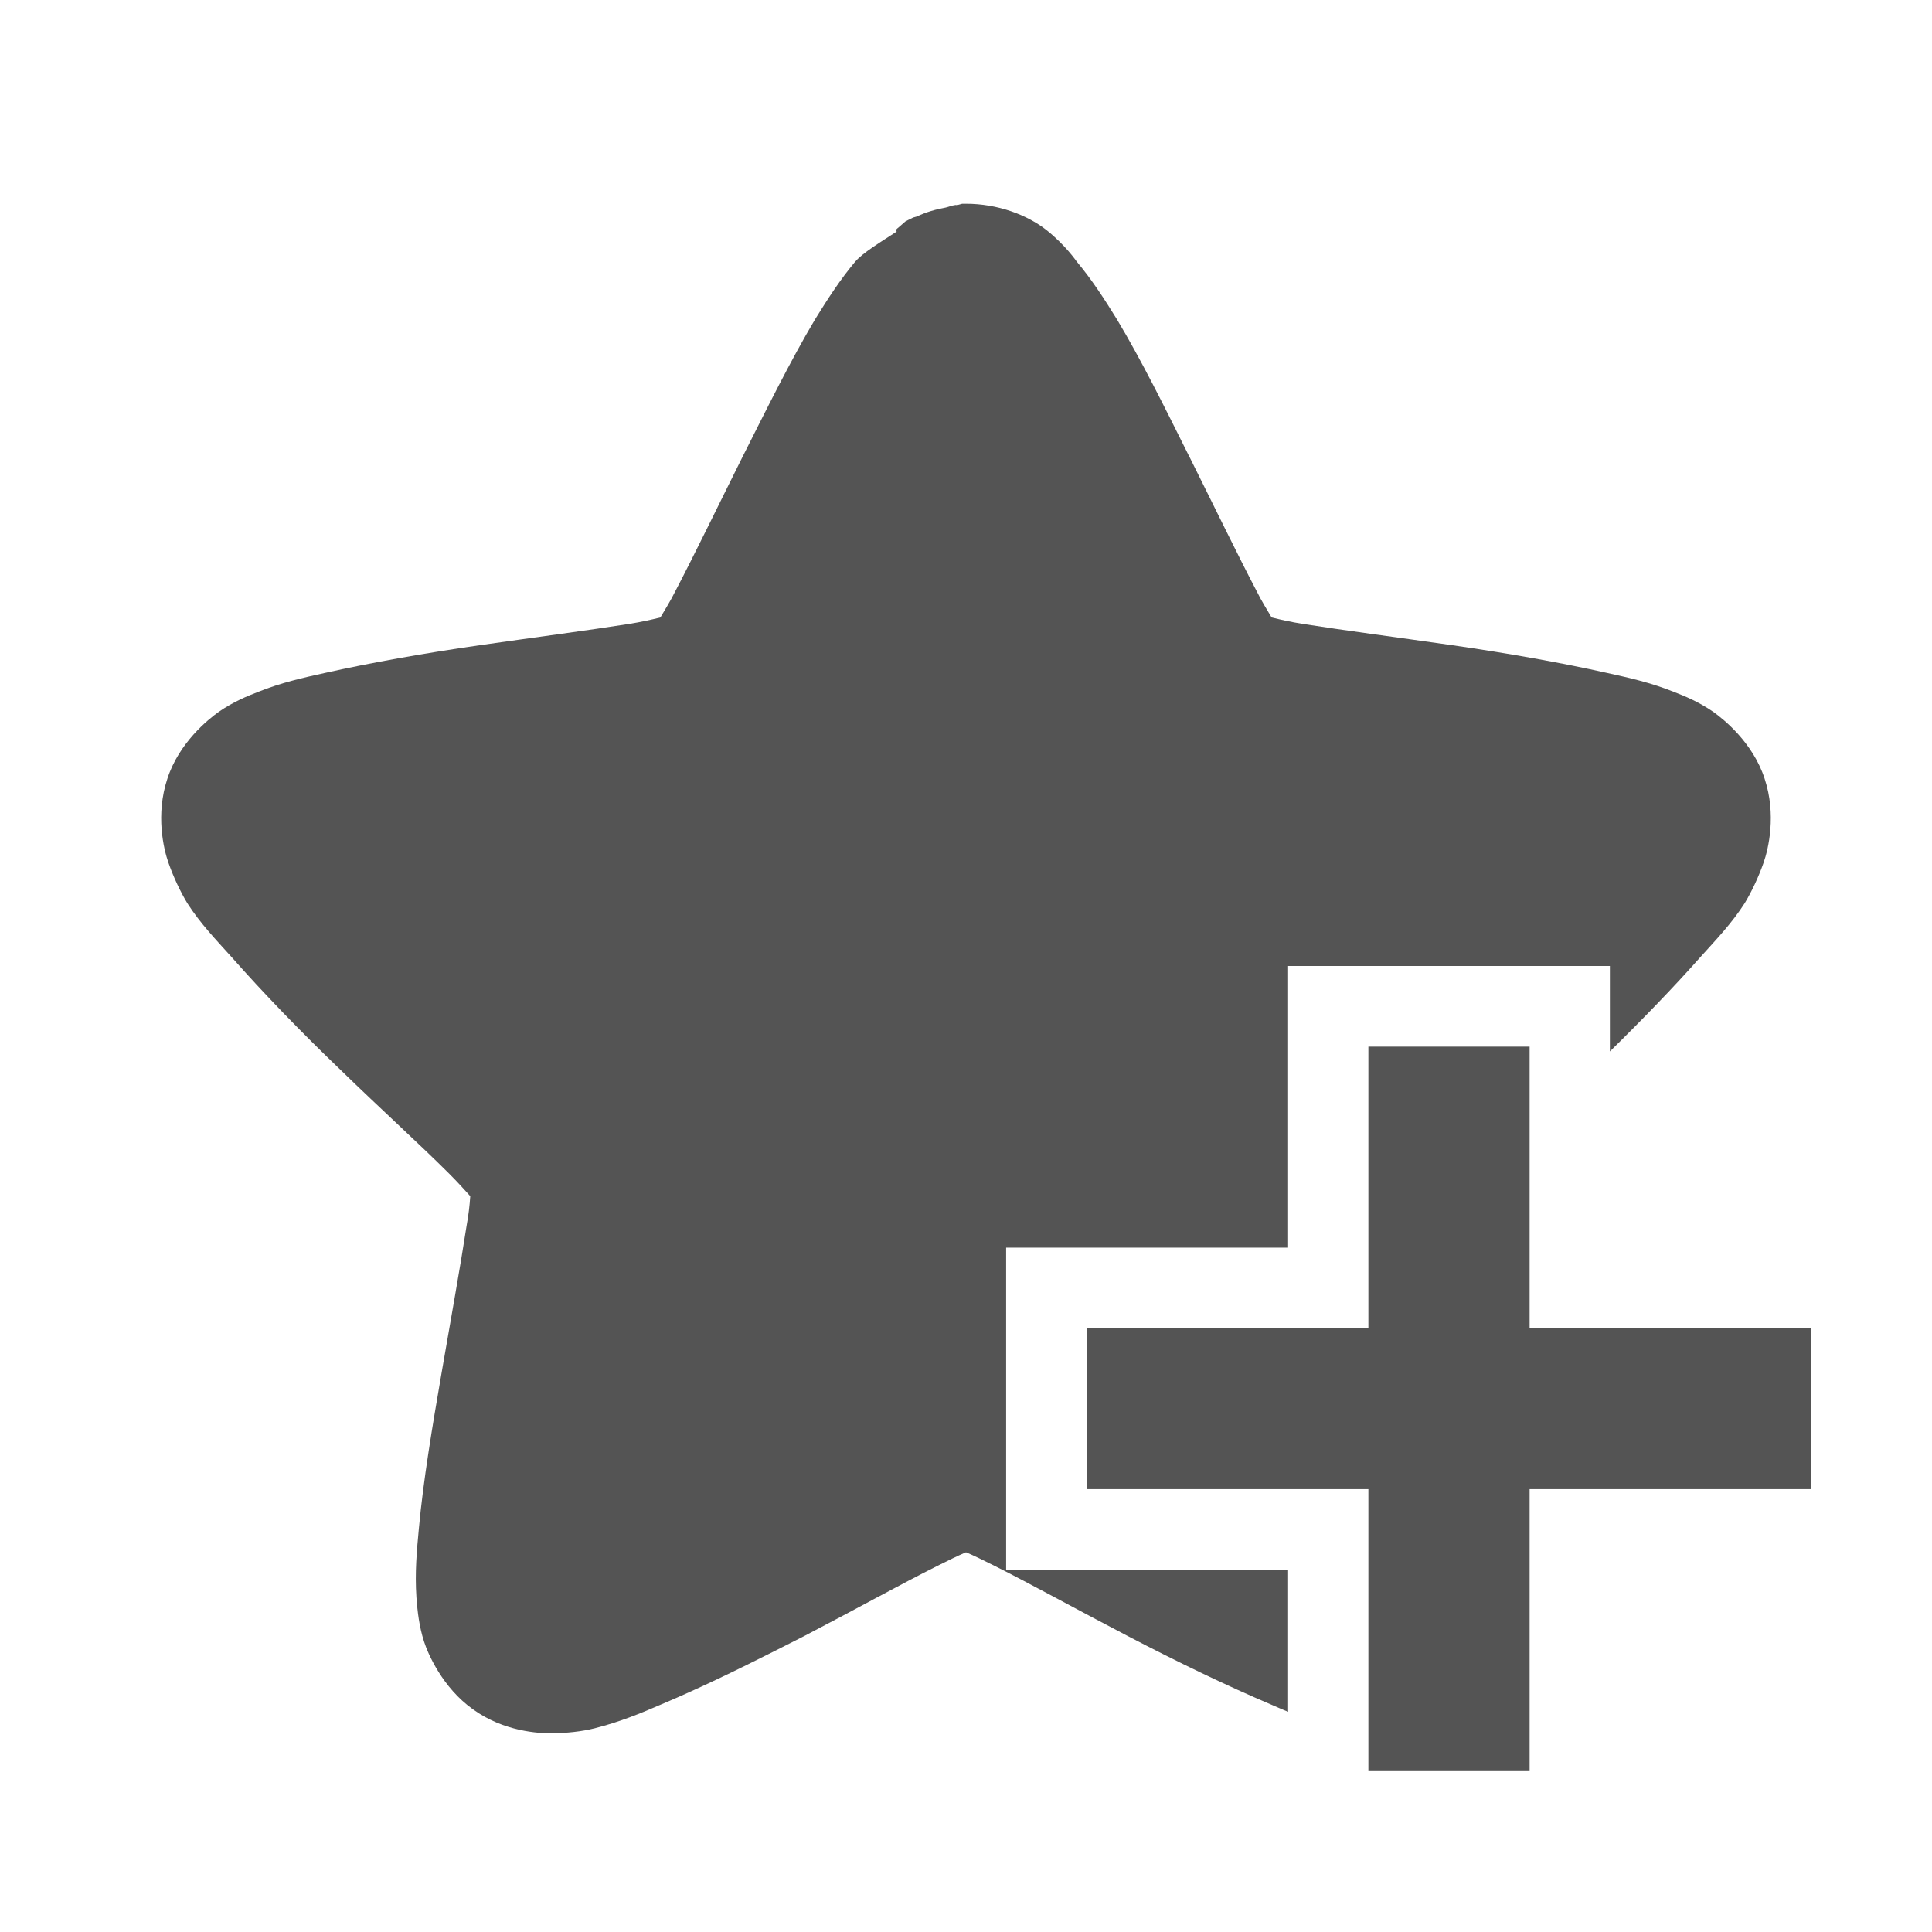<svg width="22" xmlns="http://www.w3.org/2000/svg" height="22" viewBox="0 0 22 22" xmlns:xlink="http://www.w3.org/1999/xlink">
<path style="fill:#545454" d="M 10.957 2.32 L 10.898 2.336 C 10.891 2.336 10.883 2.332 10.871 2.336 C 10.836 2.34 10.805 2.355 10.77 2.363 C 10.66 2.383 10.547 2.414 10.441 2.465 C 10.43 2.469 10.41 2.473 10.398 2.477 L 10.312 2.52 L 10.227 2.594 C 10.215 2.602 10.207 2.613 10.199 2.621 L 10.211 2.637 C 10.031 2.754 9.824 2.879 9.738 2.98 C 9.57 3.18 9.426 3.402 9.281 3.637 C 9 4.109 8.727 4.664 8.449 5.215 C 8.172 5.77 7.906 6.32 7.691 6.73 C 7.629 6.855 7.574 6.938 7.52 7.031 C 7.406 7.059 7.305 7.082 7.16 7.105 C 6.711 7.176 6.086 7.258 5.457 7.348 C 4.832 7.438 4.219 7.547 3.695 7.664 C 3.445 7.719 3.203 7.773 2.938 7.879 C 2.816 7.926 2.656 7.992 2.492 8.105 C 2.371 8.191 2.039 8.457 1.906 8.867 C 1.77 9.277 1.863 9.668 1.918 9.824 C 1.977 9.992 2.055 10.156 2.133 10.285 C 2.281 10.516 2.461 10.703 2.637 10.898 C 2.996 11.305 3.434 11.758 3.883 12.188 C 4.332 12.625 4.785 13.035 5.113 13.363 C 5.215 13.465 5.281 13.539 5.355 13.621 C 5.348 13.727 5.336 13.832 5.312 13.965 C 5.242 14.422 5.133 15.027 5.027 15.641 C 4.922 16.25 4.82 16.859 4.77 17.402 C 4.746 17.656 4.723 17.906 4.742 18.191 C 4.754 18.352 4.773 18.52 4.828 18.691 C 4.871 18.828 5.039 19.219 5.387 19.465 C 5.738 19.719 6.137 19.738 6.289 19.738 C 6.453 19.734 6.617 19.719 6.773 19.68 C 7.055 19.609 7.301 19.508 7.535 19.406 C 7.926 19.242 8.387 19.02 8.836 18.793 L 9.152 18.633 C 9.715 18.34 10.266 18.035 10.672 17.832 C 10.805 17.766 10.898 17.719 11 17.676 C 11.102 17.719 11.195 17.766 11.328 17.832 C 11.734 18.035 12.285 18.34 12.848 18.633 C 13.41 18.926 13.977 19.199 14.465 19.406 C 14.531 19.434 14.598 19.465 14.668 19.492 L 14.668 17.875 L 11.457 17.875 L 11.457 14.207 L 14.668 14.207 L 14.668 11 L 18.332 11 L 18.332 11.973 C 18.703 11.609 19.062 11.238 19.363 10.898 C 19.539 10.703 19.719 10.516 19.867 10.285 C 19.945 10.156 20.023 9.992 20.082 9.824 C 20.137 9.668 20.23 9.277 20.094 8.867 C 19.961 8.457 19.629 8.191 19.508 8.105 C 19.344 7.992 19.184 7.926 19.062 7.879 C 18.797 7.773 18.555 7.719 18.305 7.664 C 17.781 7.547 17.168 7.438 16.543 7.348 C 15.914 7.258 15.289 7.176 14.84 7.105 C 14.695 7.082 14.594 7.059 14.48 7.031 C 14.426 6.938 14.371 6.855 14.309 6.73 C 14.094 6.32 13.828 5.77 13.551 5.215 L 13.535 5.184 C 13.266 4.645 12.996 4.098 12.719 3.637 C 12.574 3.402 12.43 3.18 12.262 2.98 C 12.25 2.965 12.137 2.797 11.918 2.621 C 11.695 2.445 11.359 2.32 11 2.32 Z M 15.582 11.918 L 15.582 15.125 L 12.375 15.125 L 12.375 16.957 L 15.582 16.957 L 15.582 20.168 L 17.418 20.168 L 17.418 16.957 L 20.625 16.957 L 20.625 15.125 L 17.418 15.125 L 17.418 11.918 Z "/>
</svg>
